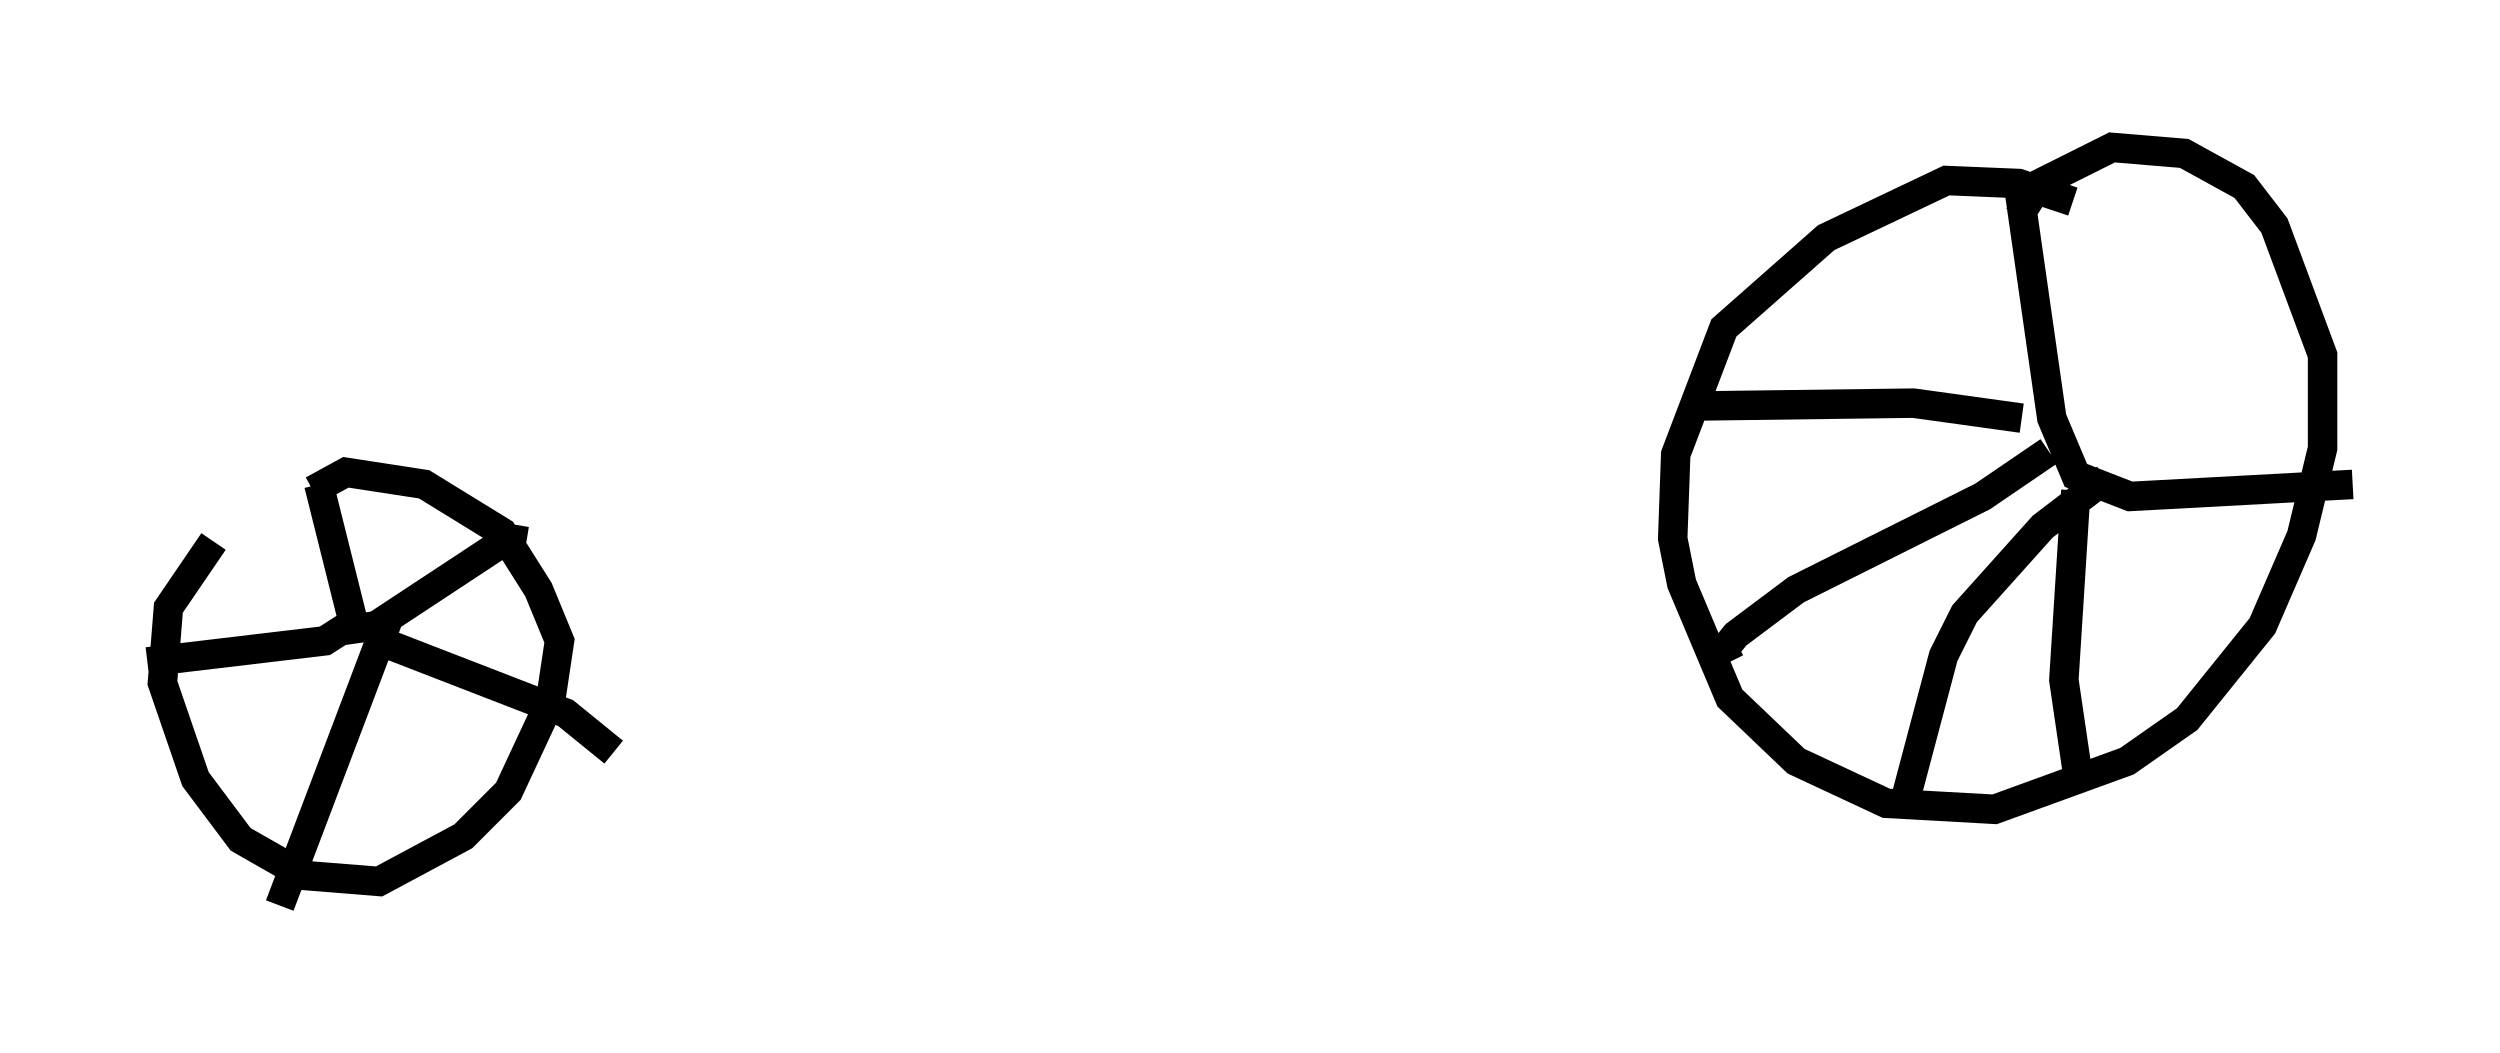 <?xml version="1.0" encoding="utf-8" ?>
<svg baseProfile="full" height="35.725" version="1.1" width="84.828" xmlns="http://www.w3.org/2000/svg" xmlns:ev="http://www.w3.org/2001/xml-events" xmlns:xlink="http://www.w3.org/1999/xlink"><defs /><rect fill="white" height="35.725" width="84.828" x="0" y="0" /><path d="M10.206, 16.944 m-2.96, 1.429 l-1.531, 2.246 -0.204, 2.552 l1.123, 3.267 1.531, 2.042 l2.144, 1.225 2.552, 0.204 l2.858, -1.531 1.531, -1.531 l1.429, -3.063 0.306, -2.042 l-0.715, -1.735 -1.225, -1.94 l-2.654, -1.633 -2.654, -0.408 l-1.123, 0.613 m0.204, -0.204 l1.225, 4.9 0.715, -0.102 l4.492, -2.96 0.613, 0.102 m-5.002, 3.369 l6.329, 2.45 1.633, 1.327 m-7.656, -4.492 l-3.675, 9.698 m2.96, -9.902 l-1.429, 0.919 -6.023, 0.715 m65.334, -15.619 l-1.838, -0.613 -2.45, -0.102 l-4.083, 1.94 -3.471, 3.063 l-1.633, 4.288 -0.102, 2.858 l0.306, 1.531 1.633, 3.879 l2.246, 2.144 3.063, 1.429 l3.675, 0.204 4.492, -1.633 l2.042, -1.429 2.552, -3.165 l1.327, -3.063 0.715, -2.96 l0.0, -3.165 -1.633, -4.39 l-1.021, -1.327 -2.042, -1.123 l-2.45, -0.204 -2.45, 1.225 l-0.715, 1.123 m0.0, -1.021 l1.123, 7.861 0.817, 1.94 l1.838, 0.715 7.554, -0.408 m-9.392, 0.204 l-0.408, 6.431 0.51, 3.471 m-1.021, -11.229 l-2.246, 1.531 -6.329, 3.165 l-2.042, 1.531 -0.408, 0.51 l0.204, 0.408 m12.761, -6.227 l-2.144, 1.633 -2.654, 2.96 l-0.715, 1.429 -1.327, 5.002 m3.981, -13.067 l-3.675, -0.51 -7.758, 0.102 " fill="none" stroke="black" stroke-width="1" /></svg>
